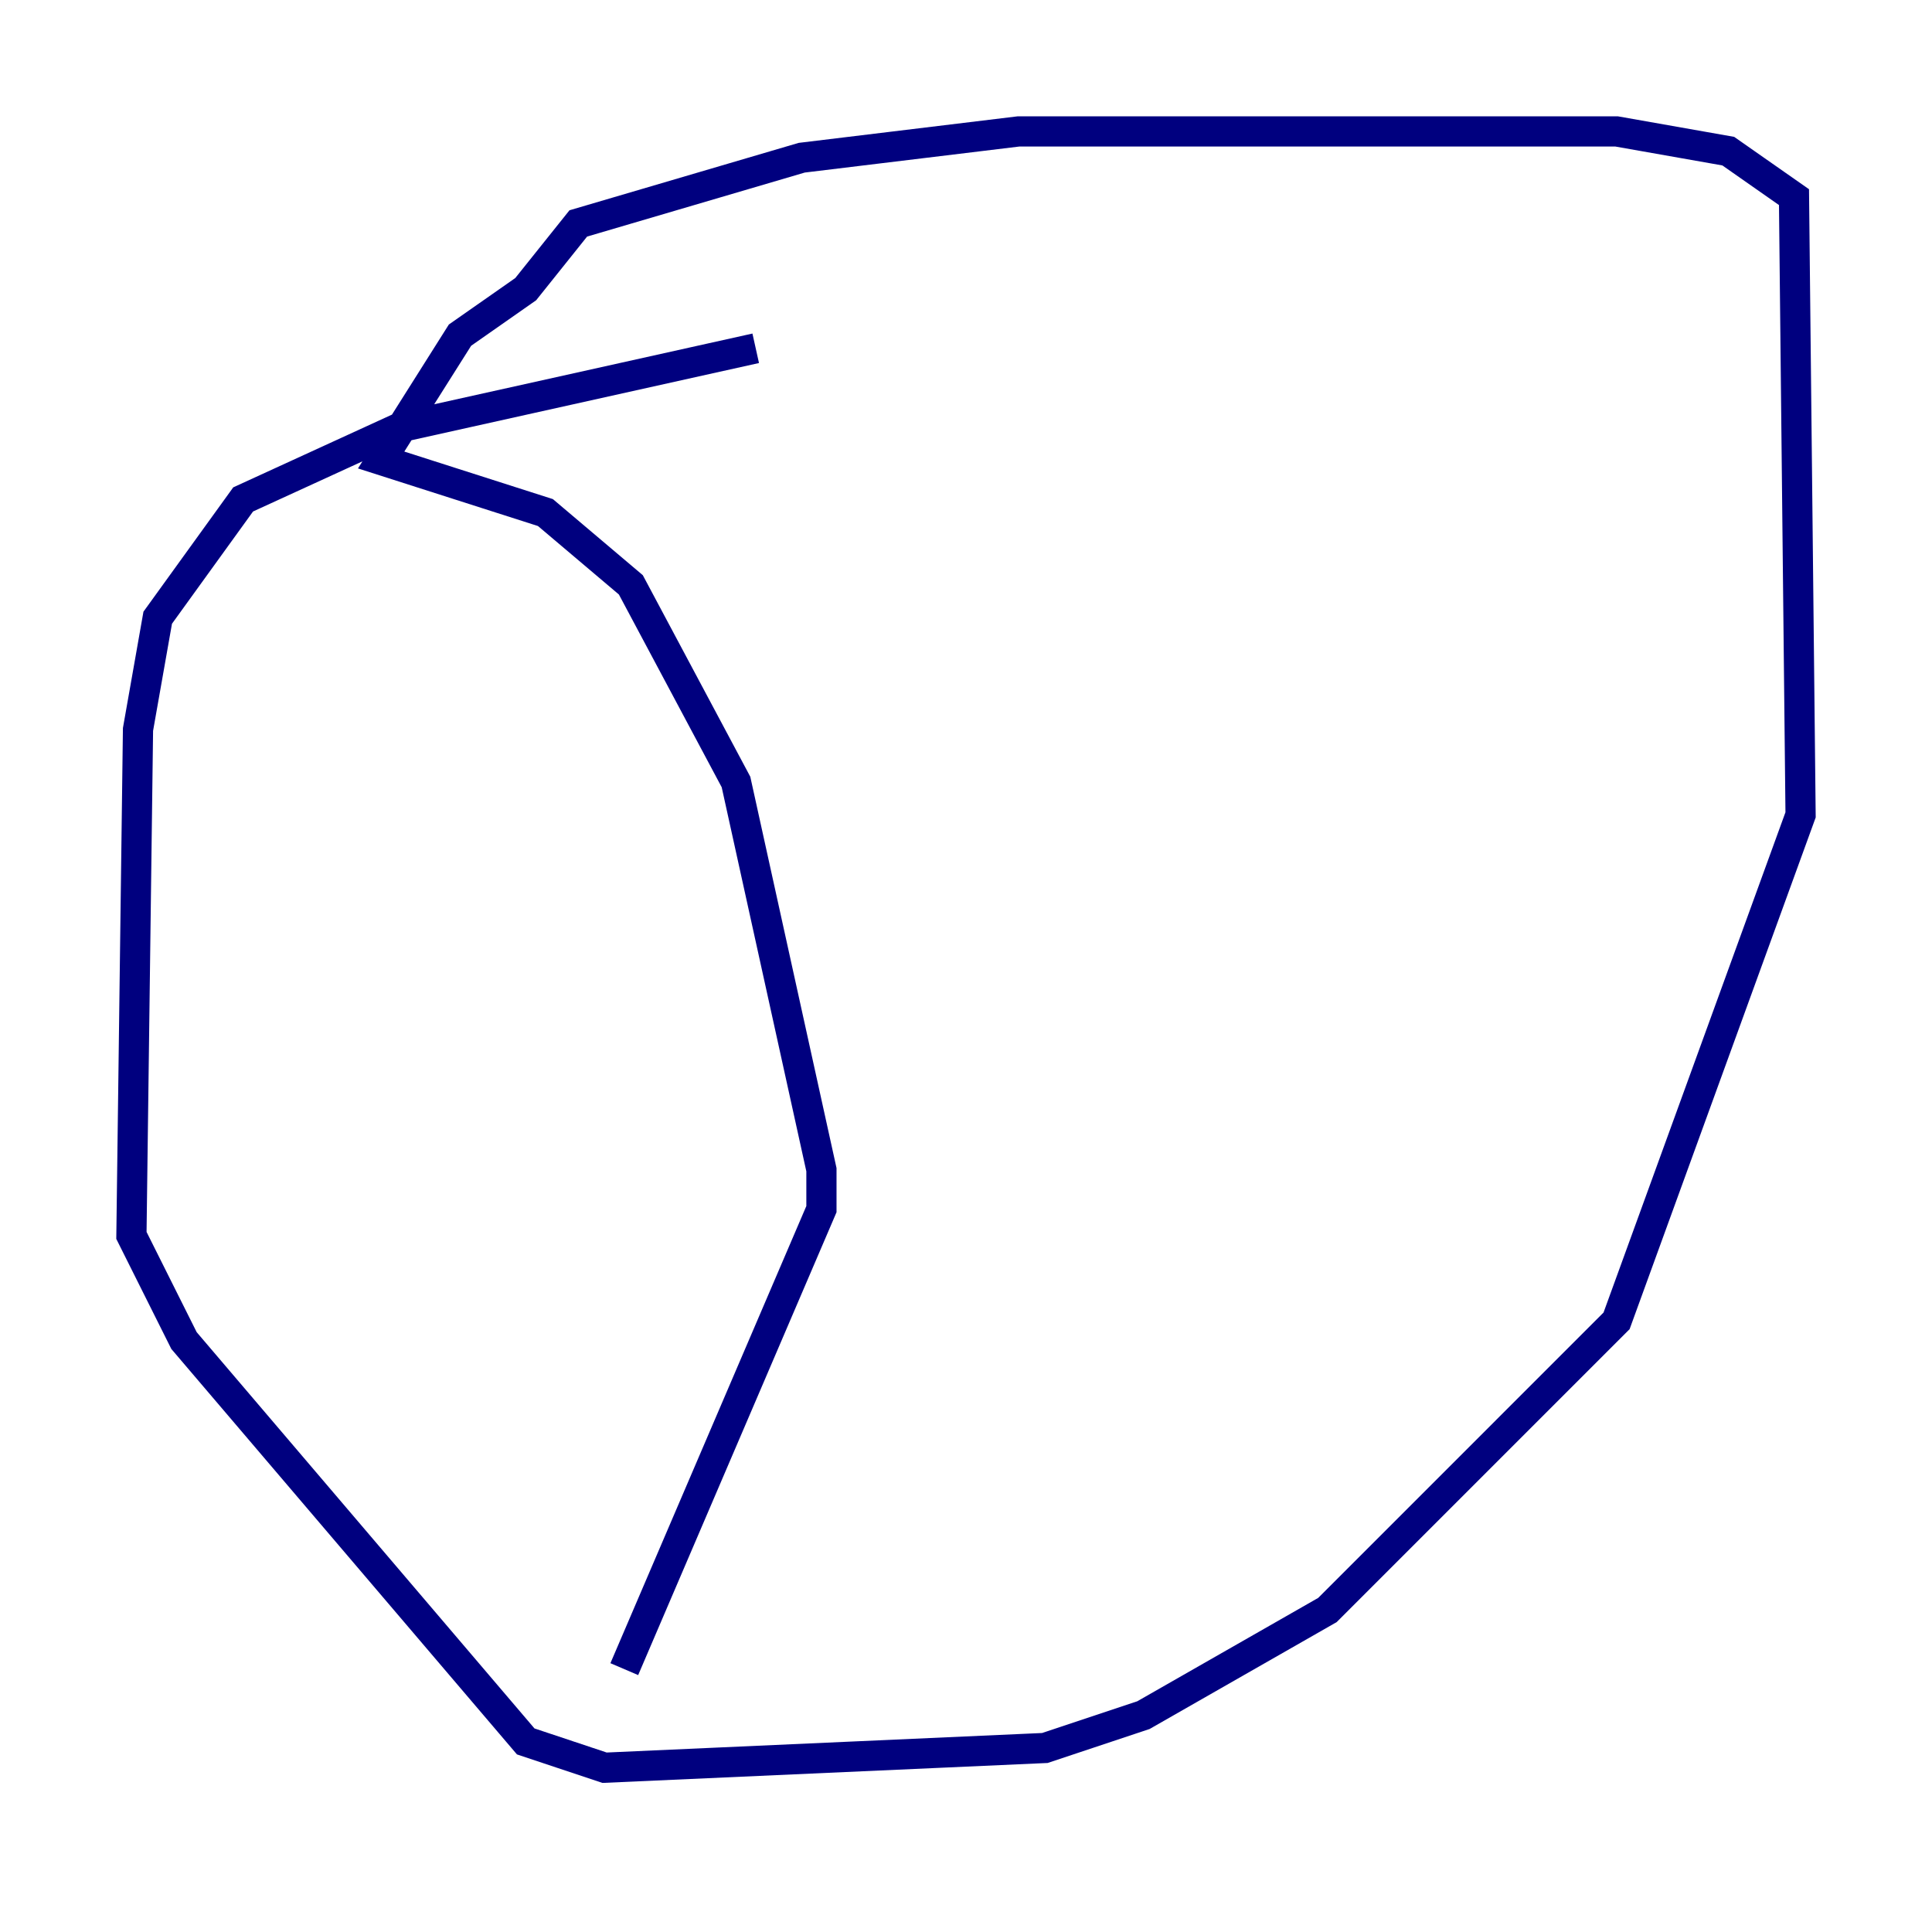 <?xml version="1.0" encoding="utf-8" ?>
<svg baseProfile="tiny" height="128" version="1.2" viewBox="0,0,128,128" width="128" xmlns="http://www.w3.org/2000/svg" xmlns:ev="http://www.w3.org/2001/xml-events" xmlns:xlink="http://www.w3.org/1999/xlink"><defs /><polyline fill="none" points="50.068,23.075 26.558,28.299 16.109,33.088 10.449,40.925 9.143,48.327 8.707,81.85 12.191,88.816 34.83,115.374 40.054,117.116 69.225,115.809 75.755,113.633 87.946,106.667 107.102,87.51 119.293,53.986 118.857,13.061 114.503,10.014 107.102,8.707 67.483,8.707 53.116,10.449 38.313,14.803 34.83,19.157 30.476,22.204 25.252,30.476 36.136,33.959 41.796,38.748 48.762,51.809 54.422,77.497 54.422,80.109 41.361,110.585" stroke="#00007f" stroke-width="2" /></svg>